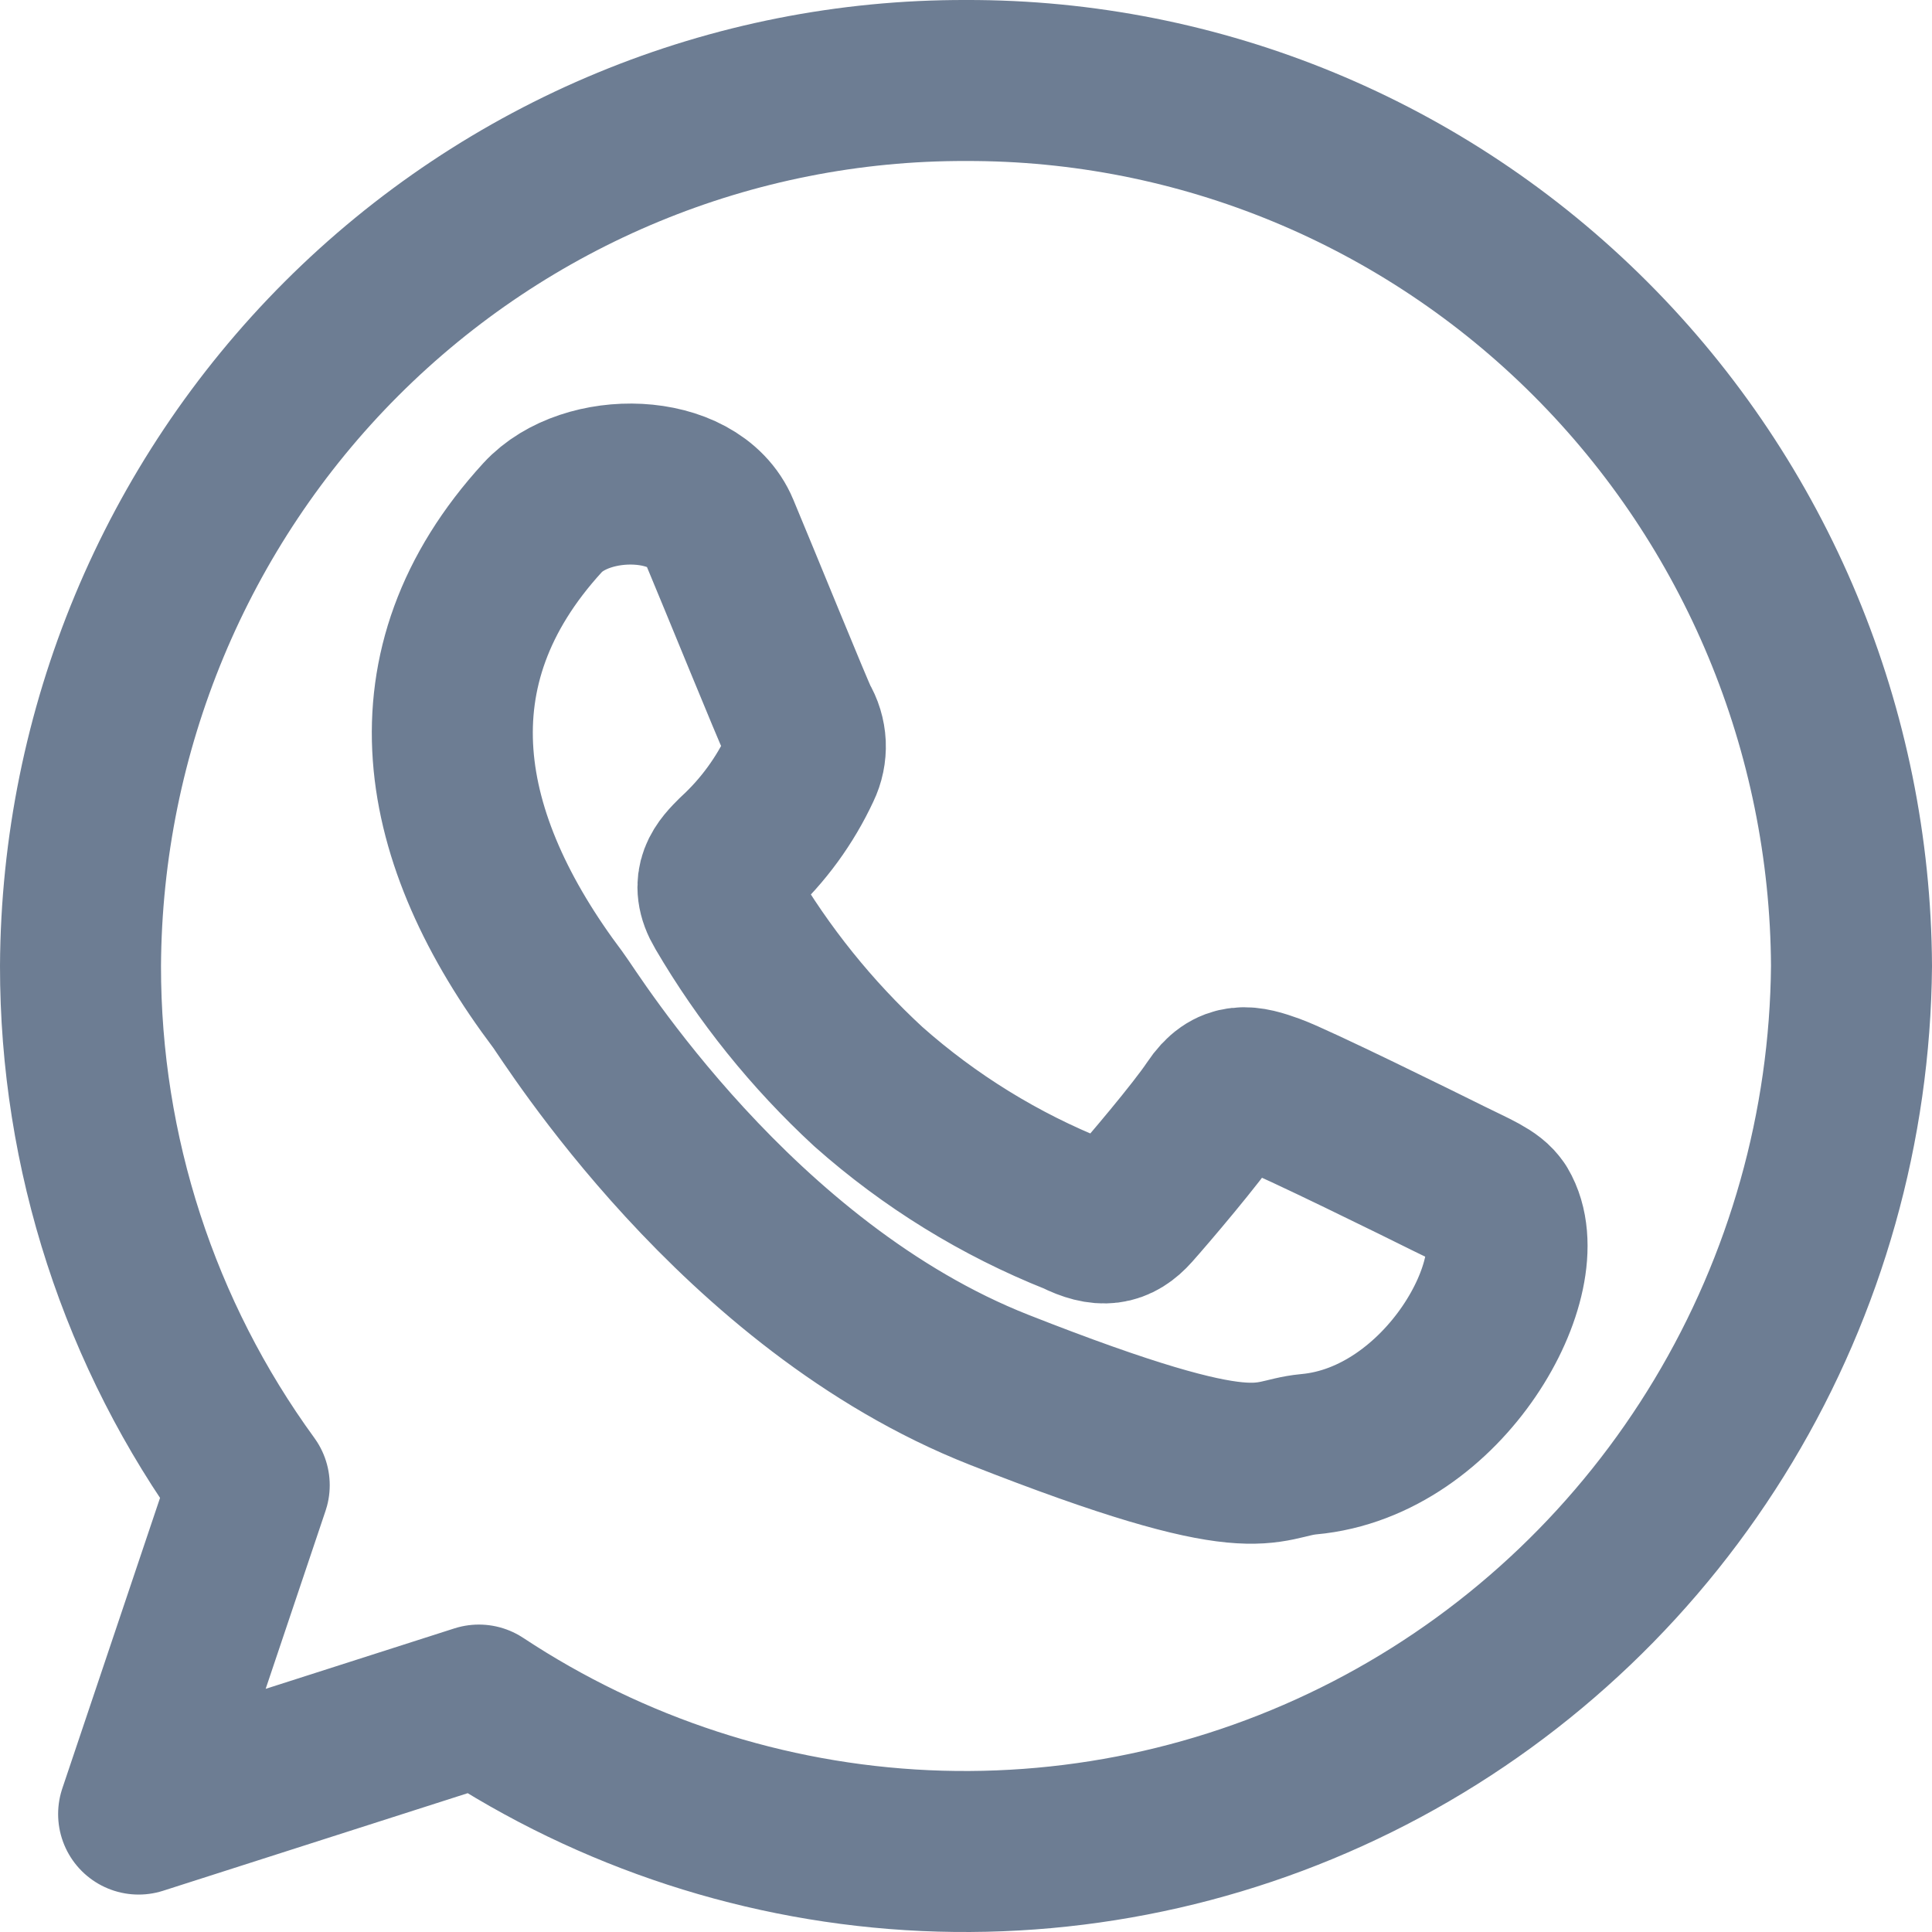 <svg width="24" height="24" viewBox="0 0 24 24" fill="none" xmlns="http://www.w3.org/2000/svg">
<path d="M18.607 15.013C18.526 14.88 18.313 14.798 17.993 14.639C17.672 14.479 16.094 13.701 15.801 13.595C15.508 13.489 15.292 13.434 15.079 13.755C14.866 14.076 14.251 14.798 14.063 15.009C13.876 15.22 13.689 15.25 13.369 15.09C12.423 14.714 11.549 14.175 10.786 13.498C10.086 12.852 9.485 12.105 9.003 11.281C8.812 10.961 8.983 10.787 9.144 10.627C9.48 10.318 9.752 9.945 9.945 9.53C9.988 9.442 10.008 9.344 10.004 9.246C9.999 9.147 9.97 9.052 9.919 8.968C9.841 8.809 9.199 7.23 8.932 6.592C8.63 5.863 7.282 5.838 6.74 6.43C5.029 8.301 5.424 10.421 6.931 12.421C7.092 12.635 9.151 15.98 12.41 17.264C15.67 18.548 15.67 18.119 16.258 18.065C17.949 17.912 19.093 15.825 18.61 15.015M12 1C9.095 0.992 6.306 2.145 4.243 4.207C2.181 6.269 1.015 9.071 1 11.999C0.998 14.319 1.733 16.579 3.096 18.45L1.722 22.535L5.949 21.181C7.603 22.274 9.518 22.899 11.494 22.989C13.47 23.078 15.433 22.63 17.178 21.691C18.923 20.752 20.384 19.356 21.408 17.651C22.433 15.945 22.983 13.993 23 12C22.985 9.072 21.819 6.27 19.757 4.208C17.695 2.145 14.905 0.992 12 1V1Z" stroke="#6D7D93" stroke-width="2" stroke-linecap="round" stroke-linejoin="round"/>
</svg>
